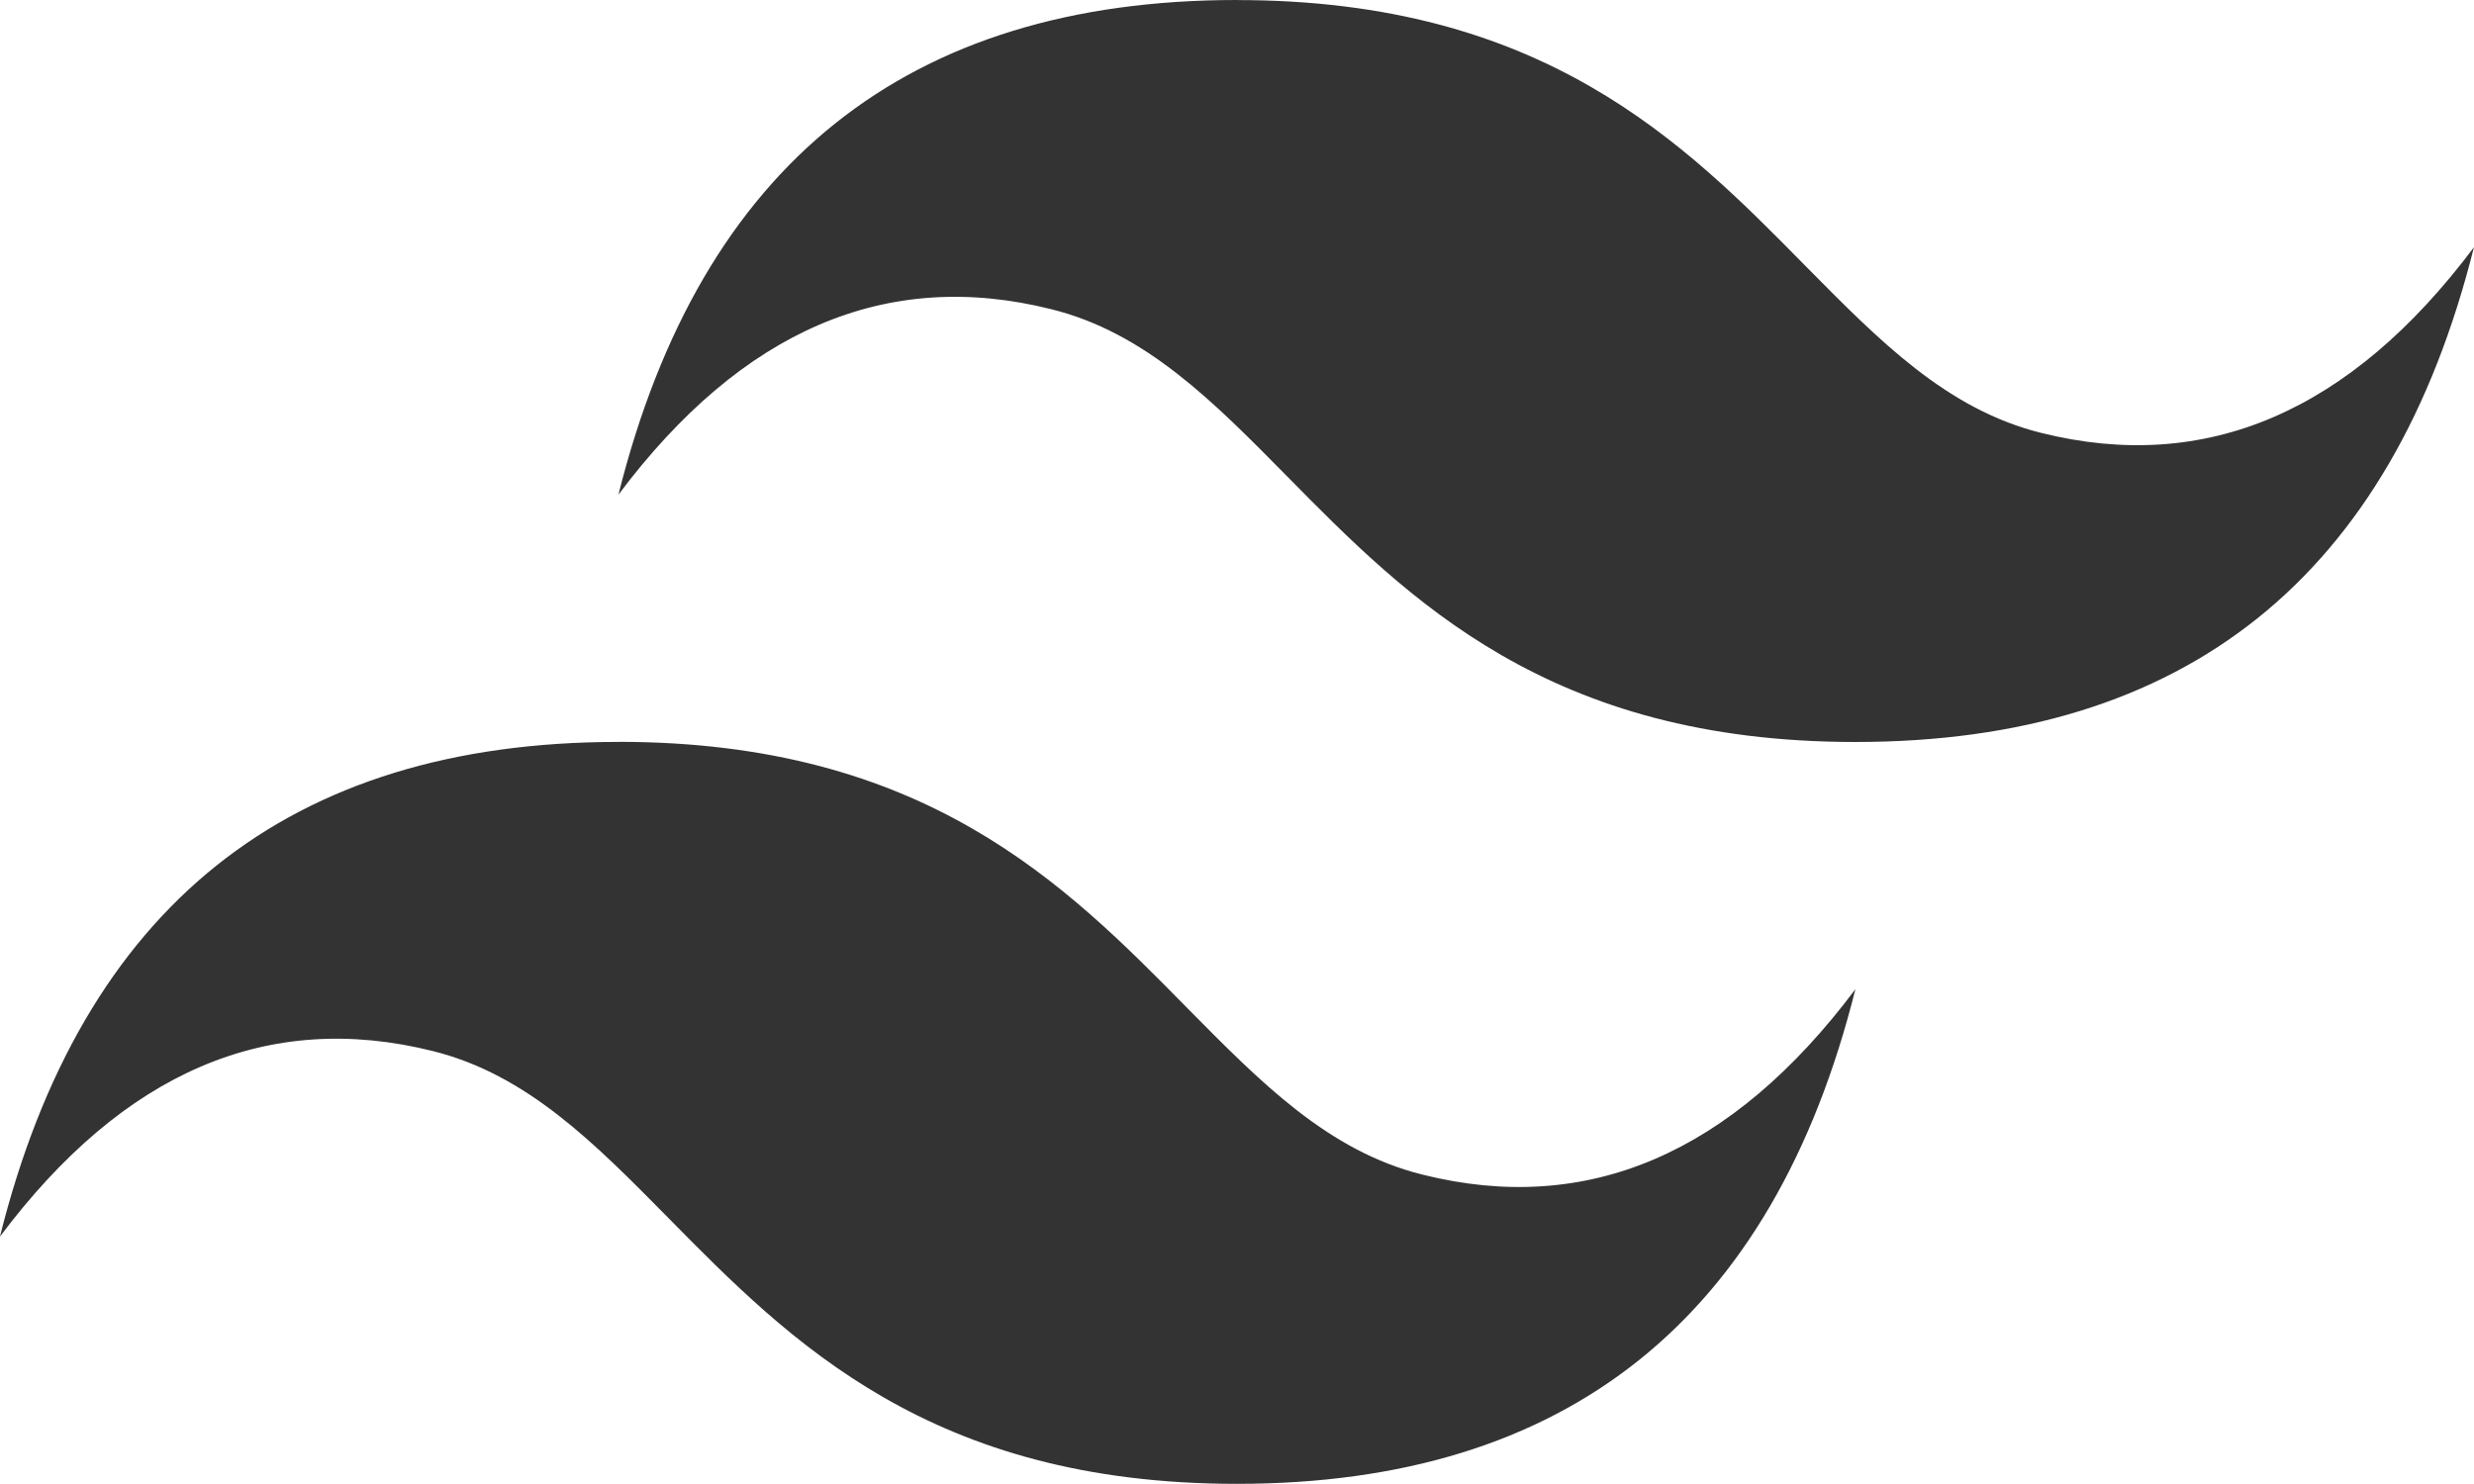 <?xml version="1.0" encoding="UTF-8" standalone="no"?>
<!-- Created with Inkscape (http://www.inkscape.org/) -->

<svg
   width="33.867mm"
   height="20.319mm"
   viewBox="0 0 33.867 20.319"
   version="1.1"
   id="svg1"
   xml:space="preserve"
   inkscape:export-filename="bitmap.svg"
   inkscape:export-xdpi="96"
   inkscape:export-ydpi="96"
   xmlns:inkscape="http://www.inkscape.org/namespaces/inkscape"
   xmlns:sodipodi="http://sodipodi.sourceforge.net/DTD/sodipodi-0.dtd"
   xmlns="http://www.w3.org/2000/svg"
   xmlns:svg="http://www.w3.org/2000/svg"><sodipodi:namedview
     id="namedview1"
     pagecolor="#ffffff"
     bordercolor="#000000"
     borderopacity="0.25"
     inkscape:showpageshadow="2"
     inkscape:pageopacity="0.0"
     inkscape:pagecheckerboard="0"
     inkscape:deskcolor="#d1d1d1"
     inkscape:document-units="mm"
     inkscape:export-bgcolor="#fafafa00" /><defs
     id="defs1" /><g
     inkscape:label="Camada 1"
     inkscape:groupmode="layer"
     id="layer1"
     transform="translate(-87.367,-138.049)"><path
       d="m 104.3,138.049 c -4.516,0 -7.337,2.257 -8.467,6.773 1.693,-2.257 3.669,-3.104 5.926,-2.539 1.289,0.321 2.21,1.256 3.23,2.291 1.66,1.685 3.581,3.635 7.777,3.635 4.515,0 7.337,-2.257 8.467,-6.774 -1.693,2.258 -3.669,3.105 -5.926,2.541 -1.289,-0.321 -2.208,-1.256 -3.23,-2.291 -1.659,-1.685 -3.58,-3.635 -7.777,-3.635 z m -8.467,10.159 c -4.515,0 -7.337,2.257 -8.467,6.774 1.693,-2.258 3.669,-3.105 5.926,-2.541 1.289,0.321 2.21,1.256 3.23,2.291 1.66,1.685 3.581,3.635 7.777,3.635 4.515,0 7.337,-2.257 8.467,-6.773 -1.693,2.257 -3.669,3.104 -5.926,2.539 -1.289,-0.321 -2.208,-1.256 -3.23,-2.291 -1.659,-1.685 -3.58,-3.635 -7.777,-3.635 z m 0,0"
       fill="#38bdf8"
       id="path1"
       style="fill:#333333;stroke-width:0.265" /></g></svg>
